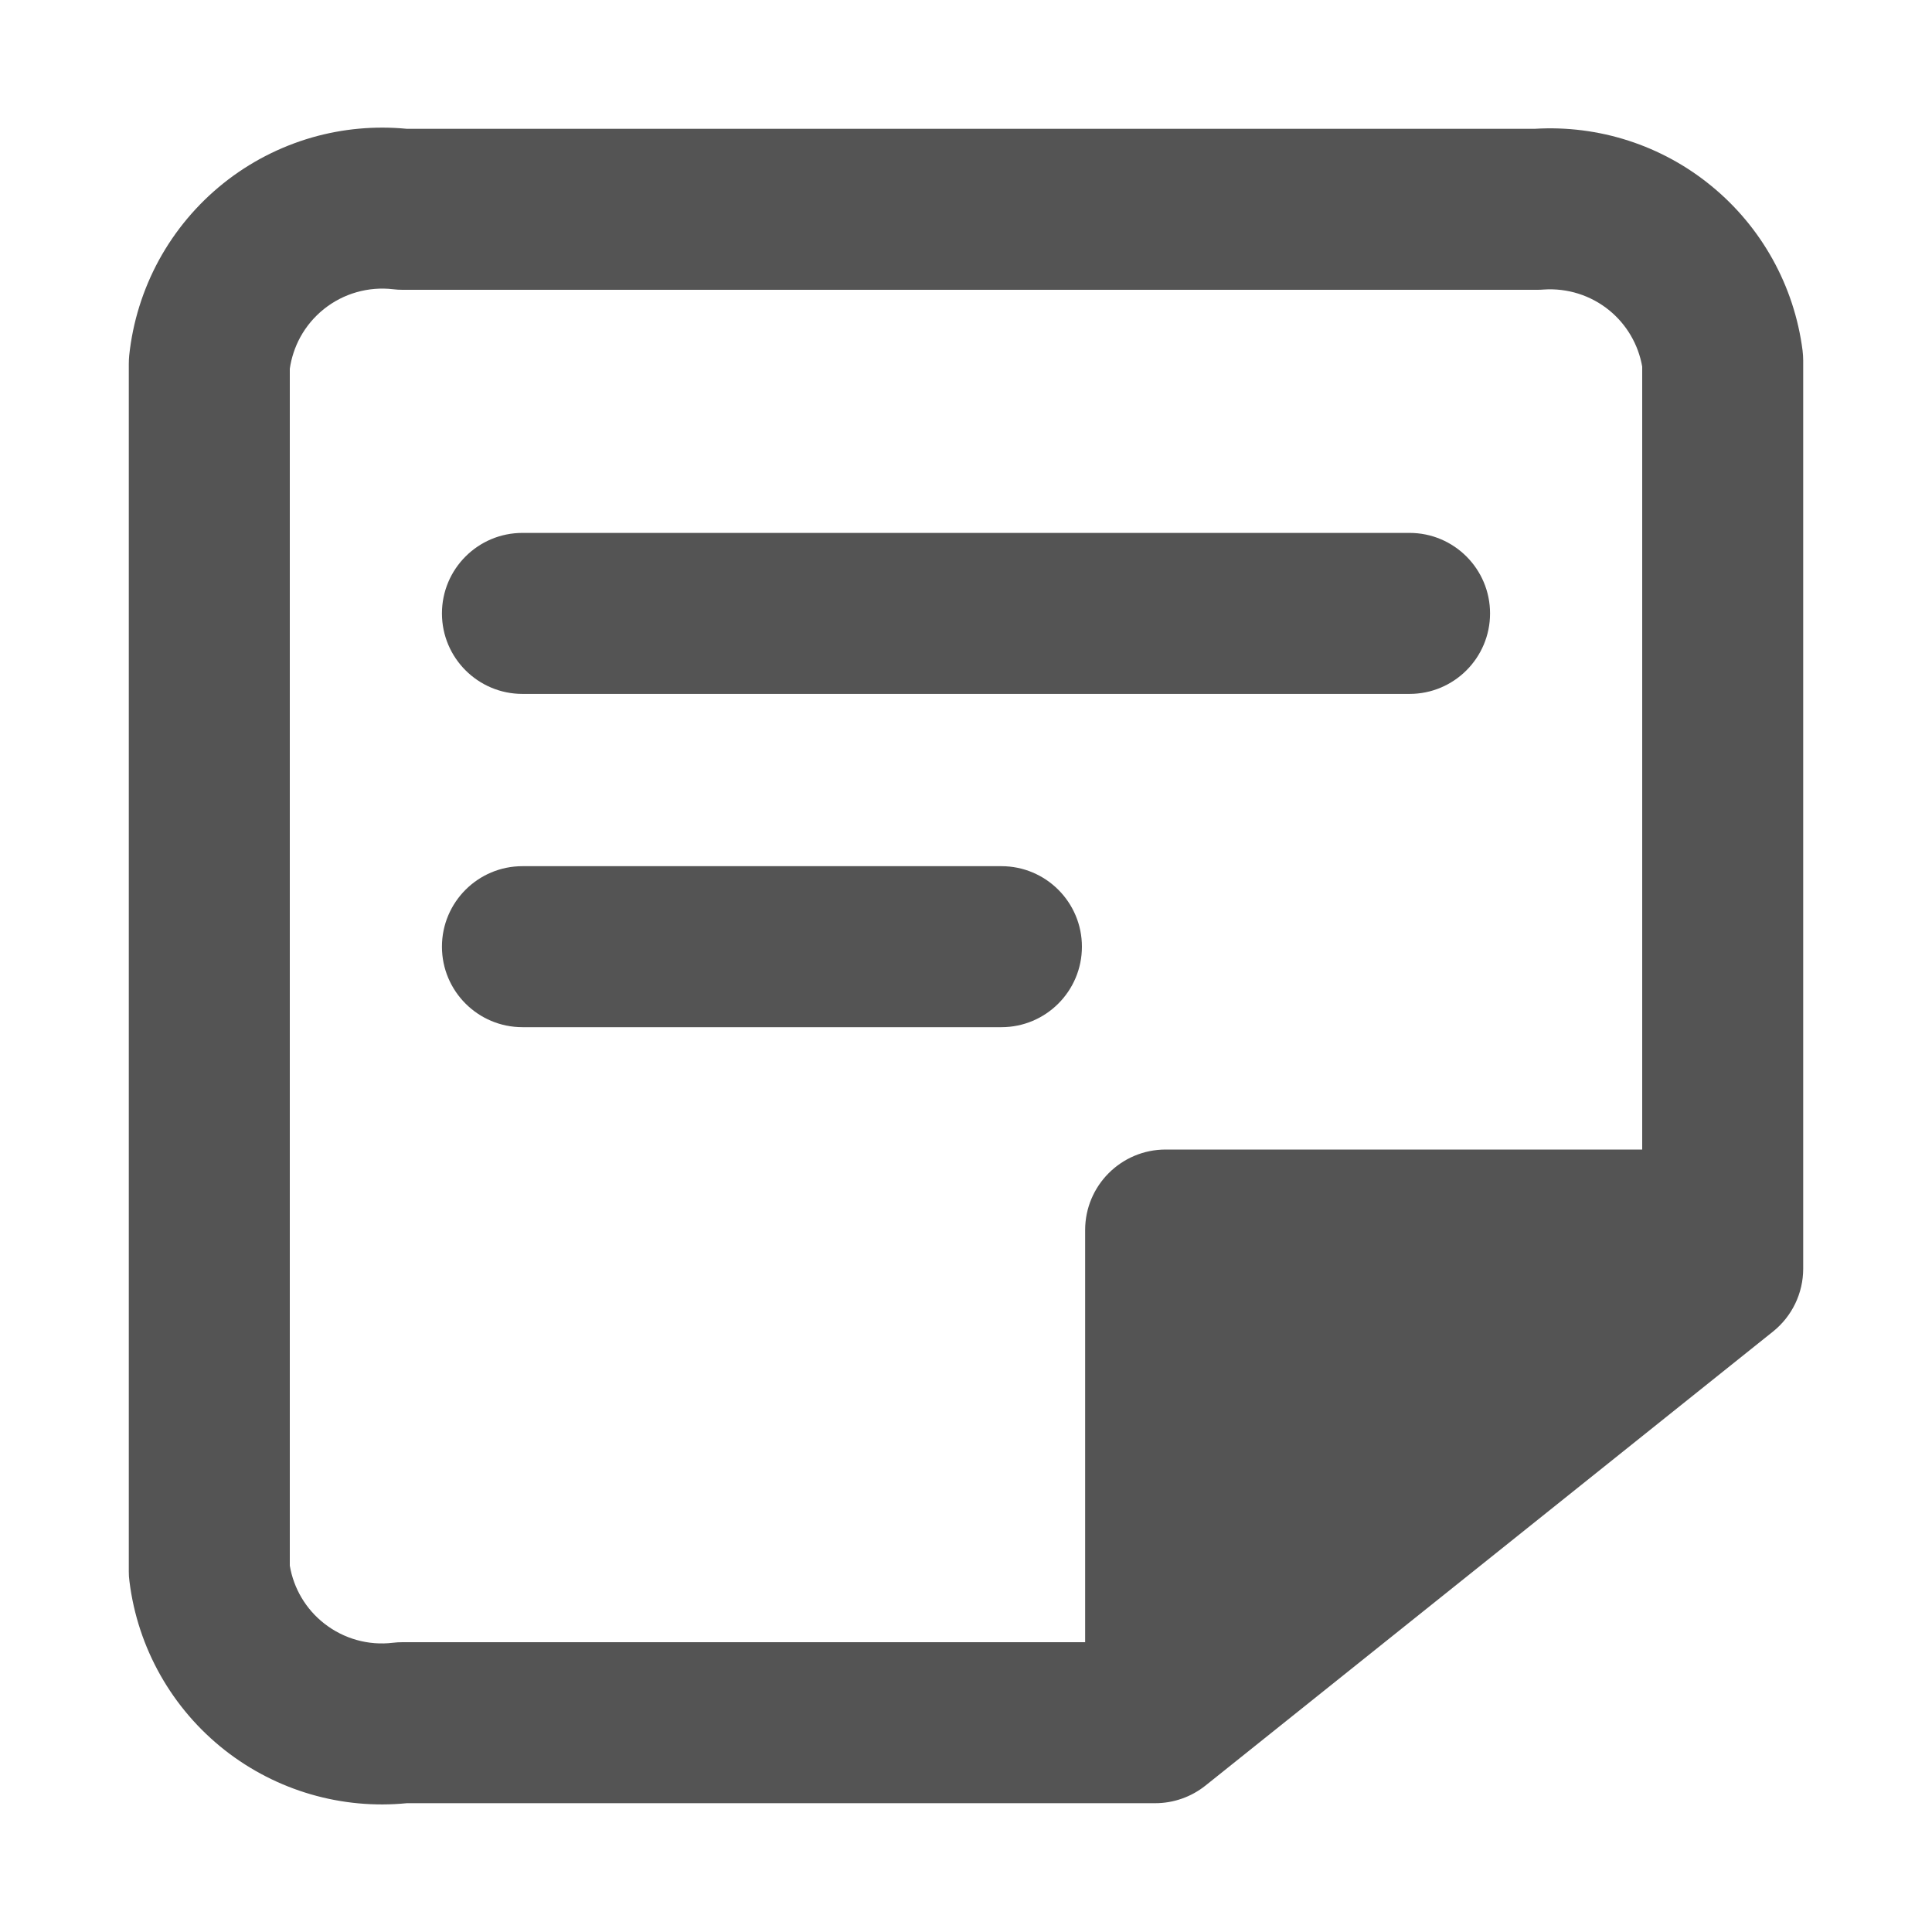 <svg width="24" height="24" viewBox="0 0 24 24" fill="none" xmlns="http://www.w3.org/2000/svg">
<path fill-rule="evenodd" clip-rule="evenodd" d="M4.429 3.63C4.576 3.588 4.731 3.575 4.883 3.593C4.922 3.598 4.961 3.6 5 3.6H19.1C19.124 3.6 19.149 3.599 19.173 3.597C19.469 3.576 19.762 3.668 19.992 3.856C20.207 4.032 20.352 4.28 20.4 4.554V14.28H14.48C13.928 14.28 13.48 14.728 13.48 15.28V20.4H5C4.96 20.4 4.921 20.402 4.881 20.407C4.577 20.444 4.27 20.358 4.028 20.168C3.8 19.99 3.648 19.733 3.6 19.449V4.58C3.62 4.443 3.664 4.311 3.73 4.189C3.804 4.054 3.904 3.935 4.024 3.839C4.143 3.744 4.281 3.672 4.429 3.63ZM22.4 15.283V15.76C22.4 16.064 22.262 16.351 22.025 16.541L14.975 22.181C14.797 22.323 14.577 22.4 14.35 22.4H5.054C4.245 22.48 3.436 22.245 2.795 21.743C2.137 21.227 1.71 20.472 1.608 19.643C1.602 19.602 1.6 19.561 1.6 19.52V4.52C1.6 4.485 1.602 4.45 1.605 4.416C1.649 4 1.775 3.597 1.975 3.23C2.176 2.863 2.448 2.539 2.774 2.278C3.101 2.016 3.476 1.823 3.878 1.707C4.26 1.598 4.658 1.562 5.053 1.6H19.067C19.86 1.552 20.642 1.804 21.257 2.308C21.883 2.819 22.289 3.551 22.392 4.353C22.397 4.395 22.4 4.438 22.4 4.48V15.277L22.4 15.28L22.4 15.283ZM5.49 7.62C5.49 7.068 5.938 6.62 6.49 6.62H17.51C18.062 6.62 18.51 7.068 18.51 7.62C18.51 8.172 18.062 8.62 17.51 8.62H6.49C5.938 8.62 5.49 8.172 5.49 7.62ZM6.49 10.76C5.938 10.76 5.49 11.208 5.49 11.76C5.49 12.312 5.938 12.76 6.49 12.76H12.44C12.992 12.76 13.44 12.312 13.44 11.76C13.44 11.208 12.992 10.76 12.44 10.76H6.49Z" fill="#545454"/>
</svg>
